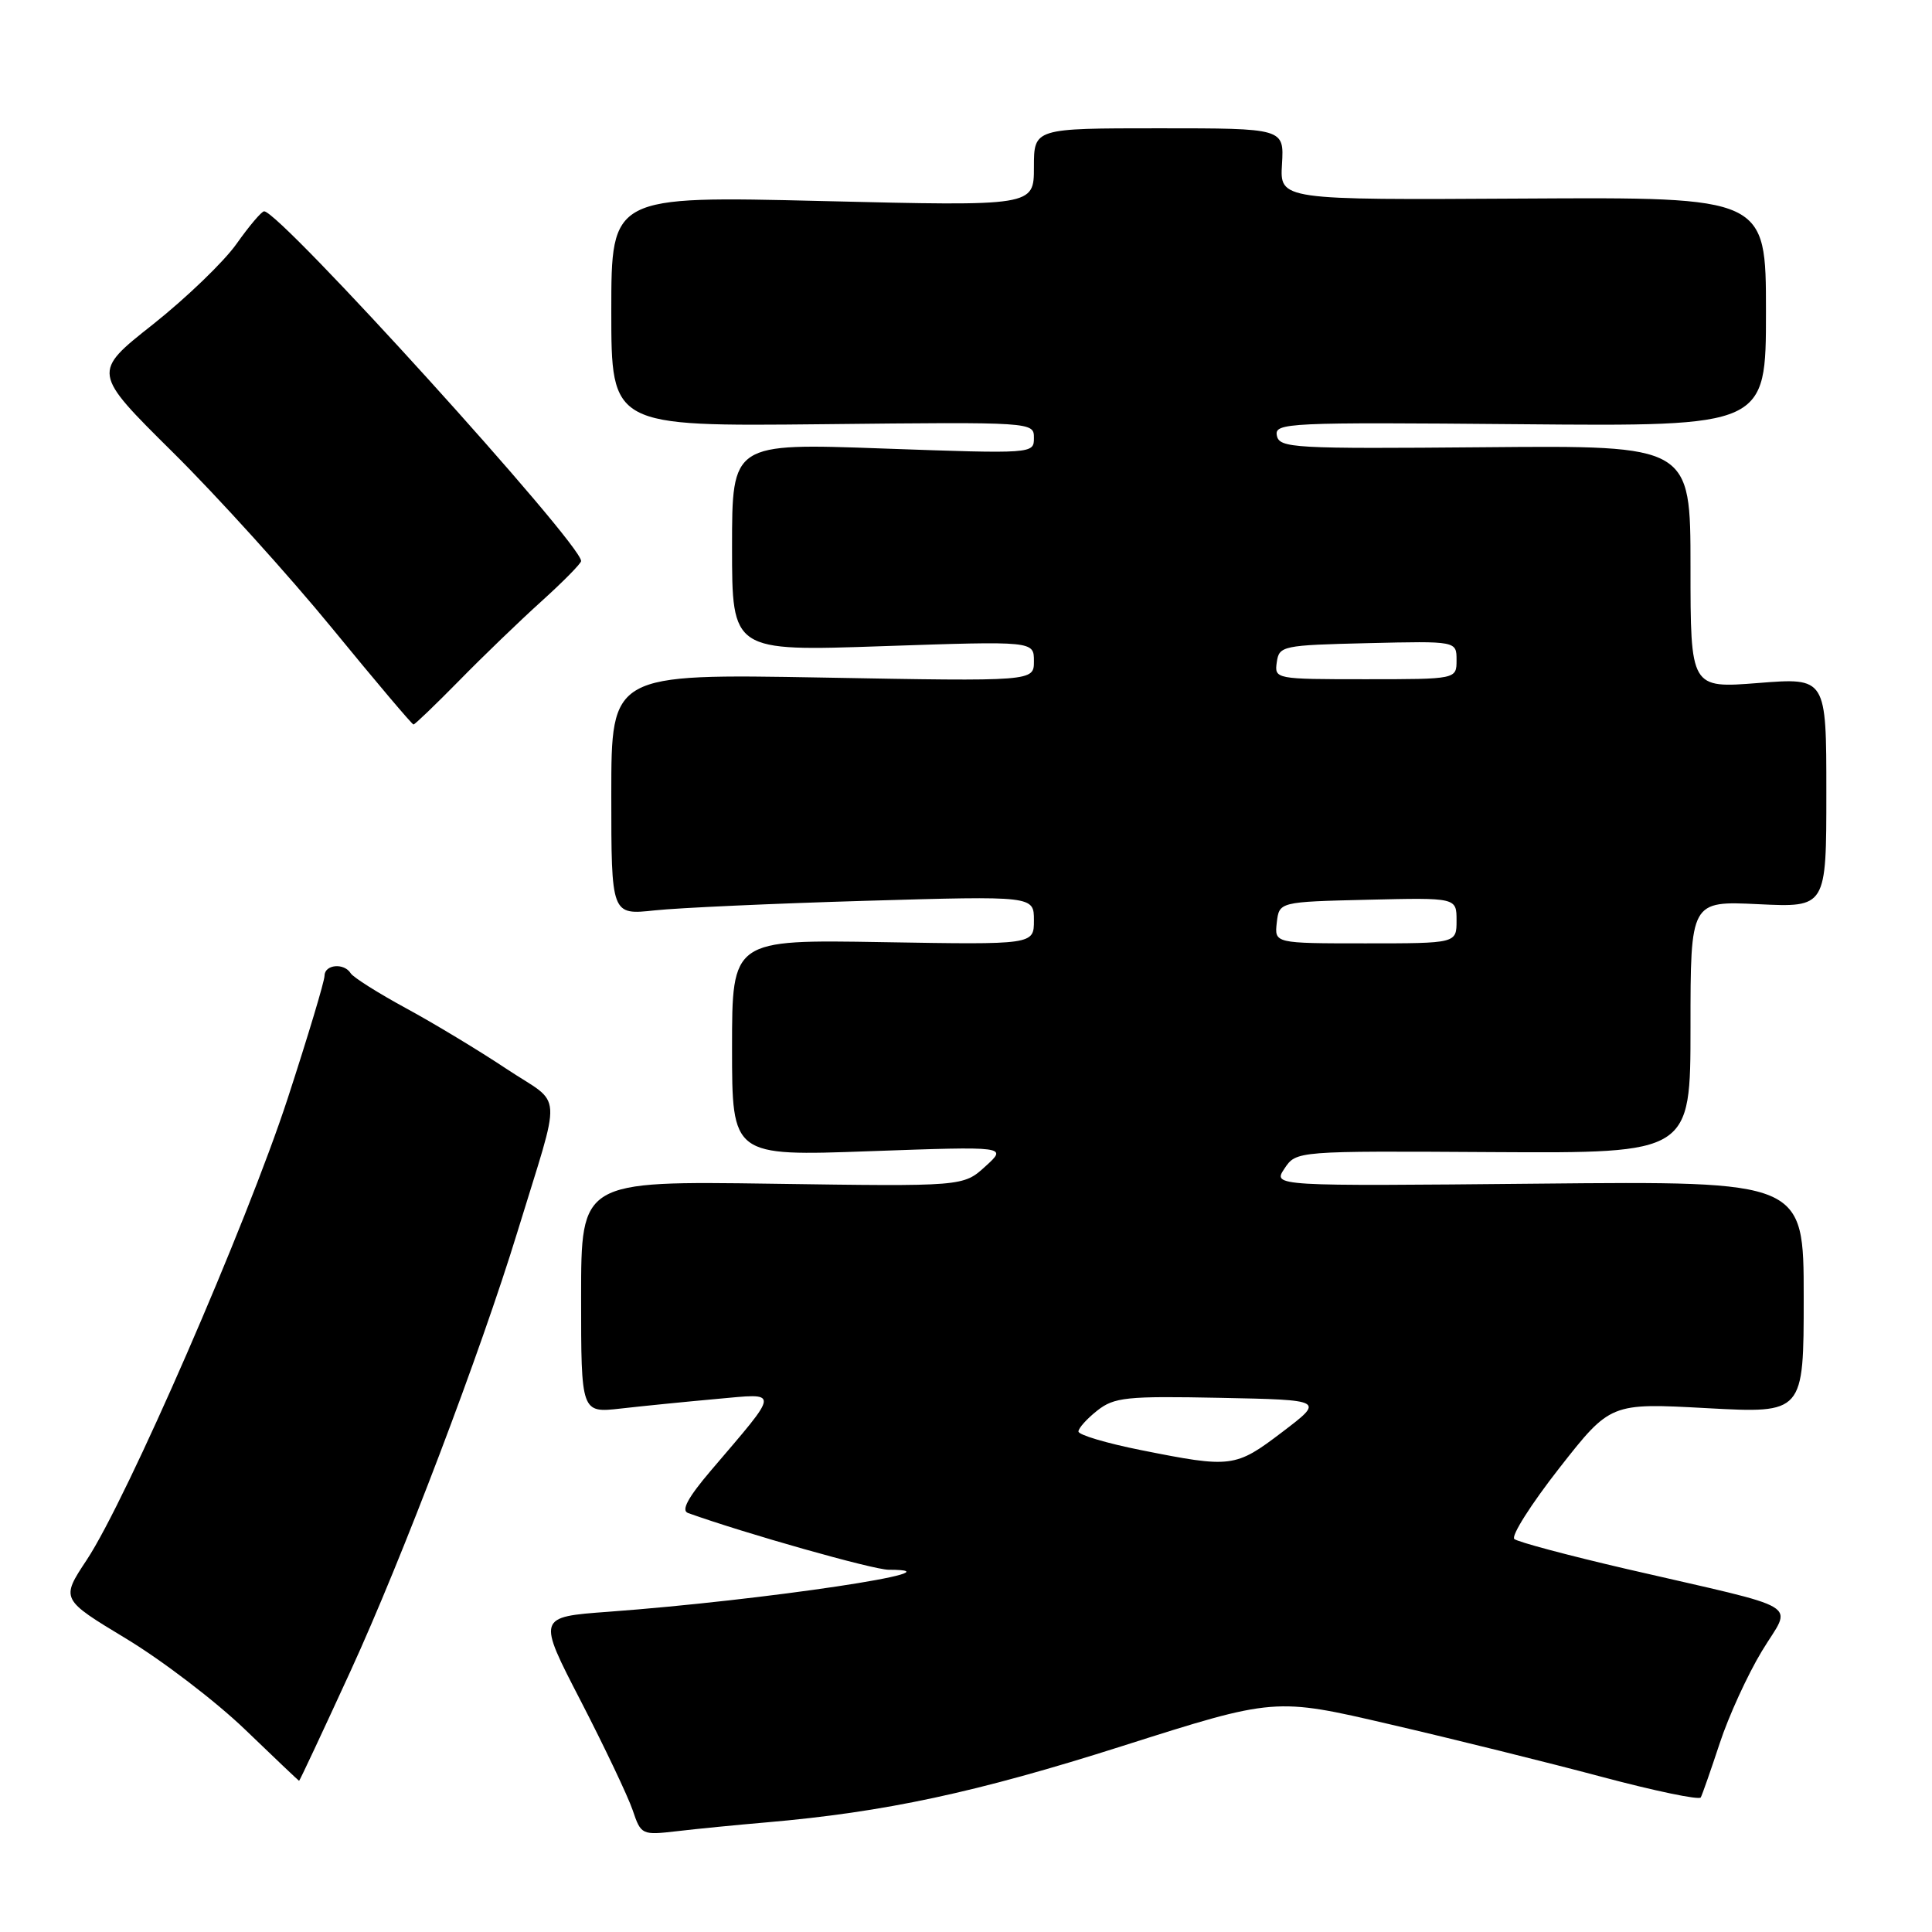 <?xml version="1.0" encoding="UTF-8" standalone="no"?>
<!DOCTYPE svg PUBLIC "-//W3C//DTD SVG 1.1//EN" "http://www.w3.org/Graphics/SVG/1.1/DTD/svg11.dtd" >
<svg xmlns="http://www.w3.org/2000/svg" xmlns:xlink="http://www.w3.org/1999/xlink" version="1.1" viewBox="0 0 256 256">
 <g >
 <path fill="currentColor"
d=" M 101.50 241.48 C 117.26 240.12 129.36 237.52 148.71 231.36 C 168.93 224.93 168.93 224.93 184.21 228.49 C 192.62 230.44 205.23 233.57 212.24 235.44 C 219.25 237.31 225.15 238.54 225.36 238.17 C 225.56 237.80 226.69 234.57 227.87 231.00 C 229.04 227.43 231.56 221.92 233.46 218.78 C 237.45 212.16 239.62 213.47 215.50 207.89 C 207.80 206.10 201.12 204.32 200.66 203.93 C 200.19 203.54 202.87 199.32 206.60 194.55 C 213.39 185.89 213.39 185.89 226.19 186.59 C 239.00 187.28 239.00 187.28 239.00 171.89 C 239.00 156.50 239.00 156.50 203.82 156.84 C 168.64 157.18 168.64 157.18 170.20 154.84 C 171.76 152.50 171.76 152.50 197.88 152.66 C 224.00 152.81 224.00 152.81 224.00 136.10 C 224.00 119.38 224.00 119.38 233.00 119.81 C 242.00 120.24 242.00 120.24 242.00 105.02 C 242.00 89.79 242.00 89.79 233.00 90.50 C 224.00 91.21 224.00 91.21 224.00 75.11 C 224.00 59.02 224.00 59.02 196.77 59.26 C 171.30 59.48 169.52 59.38 169.19 57.71 C 168.86 56.02 170.56 55.94 201.42 56.21 C 234.00 56.50 234.00 56.50 234.00 41.31 C 234.00 26.12 234.00 26.12 201.79 26.31 C 169.58 26.50 169.58 26.50 169.87 21.75 C 170.15 17.00 170.15 17.00 153.58 17.00 C 137.00 17.00 137.00 17.00 137.00 22.16 C 137.00 27.32 137.00 27.32 109.00 26.64 C 81.00 25.96 81.00 25.96 81.00 41.23 C 81.00 56.50 81.00 56.50 109.00 56.21 C 136.94 55.91 137.00 55.92 137.00 58.03 C 137.00 60.13 136.92 60.14 117.00 59.43 C 97.00 58.71 97.00 58.71 97.00 72.51 C 97.00 86.31 97.00 86.31 117.00 85.62 C 137.00 84.94 137.00 84.94 137.00 87.61 C 137.00 90.29 137.00 90.29 109.00 89.78 C 81.00 89.28 81.00 89.28 81.00 105.26 C 81.00 121.25 81.00 121.25 86.75 120.63 C 89.91 120.29 102.51 119.72 114.75 119.36 C 137.00 118.71 137.00 118.71 137.00 121.95 C 137.00 125.18 137.00 125.18 117.00 124.84 C 97.00 124.50 97.00 124.50 97.00 138.85 C 97.00 153.20 97.00 153.20 115.25 152.54 C 133.50 151.89 133.50 151.89 130.57 154.55 C 127.64 157.22 127.64 157.22 102.32 156.85 C 77.00 156.49 77.00 156.49 77.00 171.86 C 77.00 187.23 77.00 187.23 82.25 186.64 C 85.14 186.31 90.85 185.74 94.94 185.37 C 103.40 184.61 103.45 184.00 94.16 194.90 C 91.16 198.43 90.23 200.14 91.16 200.48 C 98.68 203.18 115.72 208.00 117.75 208.00 C 128.29 208.00 101.24 212.05 80.58 213.57 C 71.20 214.26 71.20 214.26 76.95 225.38 C 80.11 231.50 83.20 238.01 83.83 239.85 C 84.94 243.14 85.04 243.18 89.73 242.64 C 92.35 242.33 97.65 241.81 101.50 241.48 Z  M 46.45 221.42 C 53.27 206.56 63.69 179.14 68.54 163.30 C 74.50 143.82 74.68 146.66 67.14 141.65 C 63.49 139.22 57.48 135.59 53.79 133.59 C 50.11 131.59 46.82 129.51 46.48 128.98 C 45.60 127.54 43.00 127.79 43.00 129.30 C 43.00 130.02 40.80 137.33 38.12 145.55 C 32.66 162.25 16.79 198.70 11.49 206.70 C 8.05 211.90 8.05 211.90 16.73 217.14 C 21.51 220.03 28.59 225.44 32.46 229.16 C 36.33 232.89 39.56 235.95 39.63 235.97 C 39.70 235.99 42.77 229.44 46.45 221.42 Z  M 60.82 90.21 C 63.94 87.02 68.86 82.28 71.75 79.67 C 74.64 77.06 77.00 74.66 77.00 74.34 C 77.00 72.01 37.11 28.00 35.00 28.00 C 34.66 28.00 33.02 29.94 31.35 32.30 C 29.68 34.67 24.69 39.47 20.27 42.98 C 12.21 49.34 12.21 49.34 22.89 59.92 C 28.77 65.74 38.27 76.24 44.01 83.25 C 49.75 90.26 54.60 96.00 54.79 96.00 C 54.98 96.00 57.69 93.39 60.82 90.21 Z  M 151.20 192.15 C 146.63 191.24 142.90 190.13 142.90 189.68 C 142.90 189.24 144.02 187.99 145.39 186.91 C 147.64 185.14 149.24 184.97 161.69 185.22 C 175.50 185.50 175.50 185.50 169.91 189.75 C 163.69 194.48 163.18 194.54 151.20 192.15 Z  M 169.18 122.25 C 169.50 119.50 169.50 119.50 181.25 119.22 C 193.00 118.94 193.00 118.94 193.00 121.97 C 193.00 125.00 193.00 125.00 180.93 125.00 C 168.87 125.00 168.87 125.00 169.18 122.25 Z  M 169.18 87.75 C 169.49 85.58 169.92 85.49 181.25 85.22 C 193.00 84.94 193.00 84.94 193.00 87.47 C 193.00 90.00 193.00 90.00 180.93 90.00 C 168.99 90.00 168.86 89.98 169.18 87.75 Z "/>
</g>
</svg>